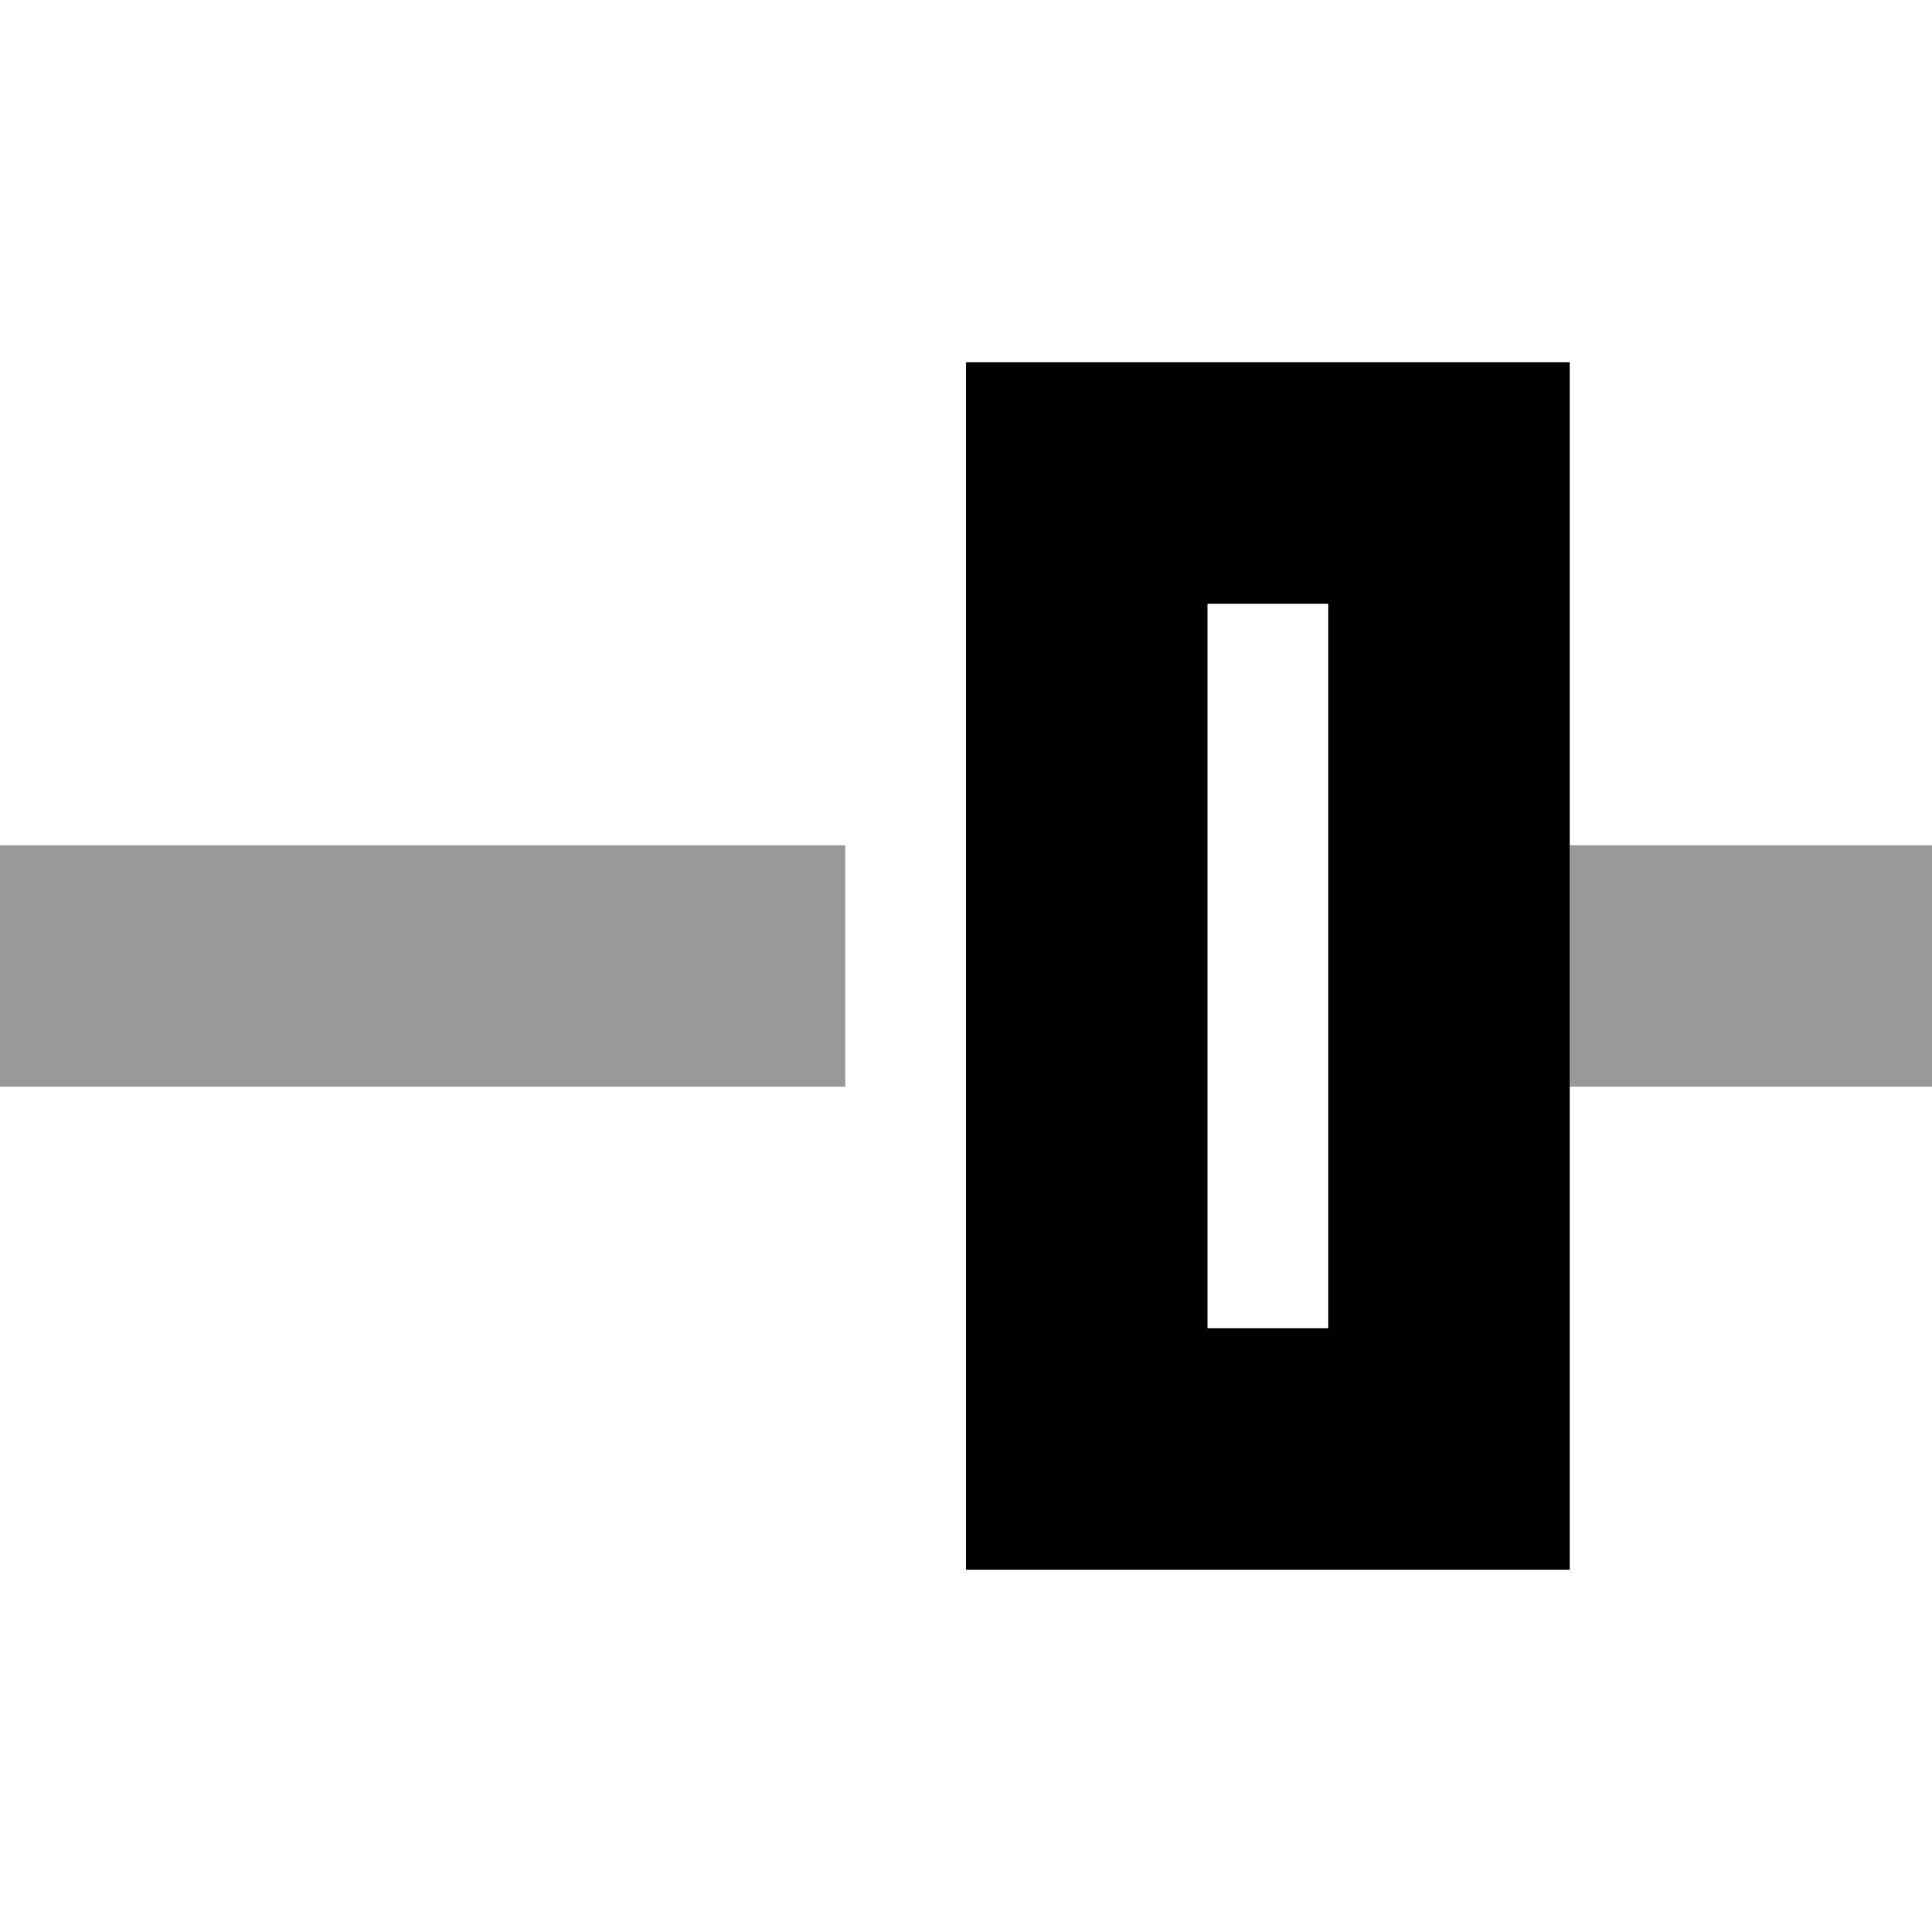 <svg xmlns="http://www.w3.org/2000/svg" viewBox="0 0 512 512"><!--! Font Awesome Pro 6.7.2 by @fontawesome - https://fontawesome.com License - https://fontawesome.com/license (Commercial License) Copyright 2024 Fonticons, Inc. --><defs><style>.fa-secondary{opacity:.4}</style></defs><path class="fa-secondary" d="M0 224l0 64 32 0 192 0 0-64L32 224 0 224zm416 0l0 64 64 0 32 0 0-64-32 0-64 0z"/><path class="fa-primary" d="M352 160l0 192-32 0 0-192 32 0zM320 96l-64 0 0 64 0 192 0 64 64 0 32 0 64 0 0-64 0-192 0-64-64 0-32 0z"/></svg>